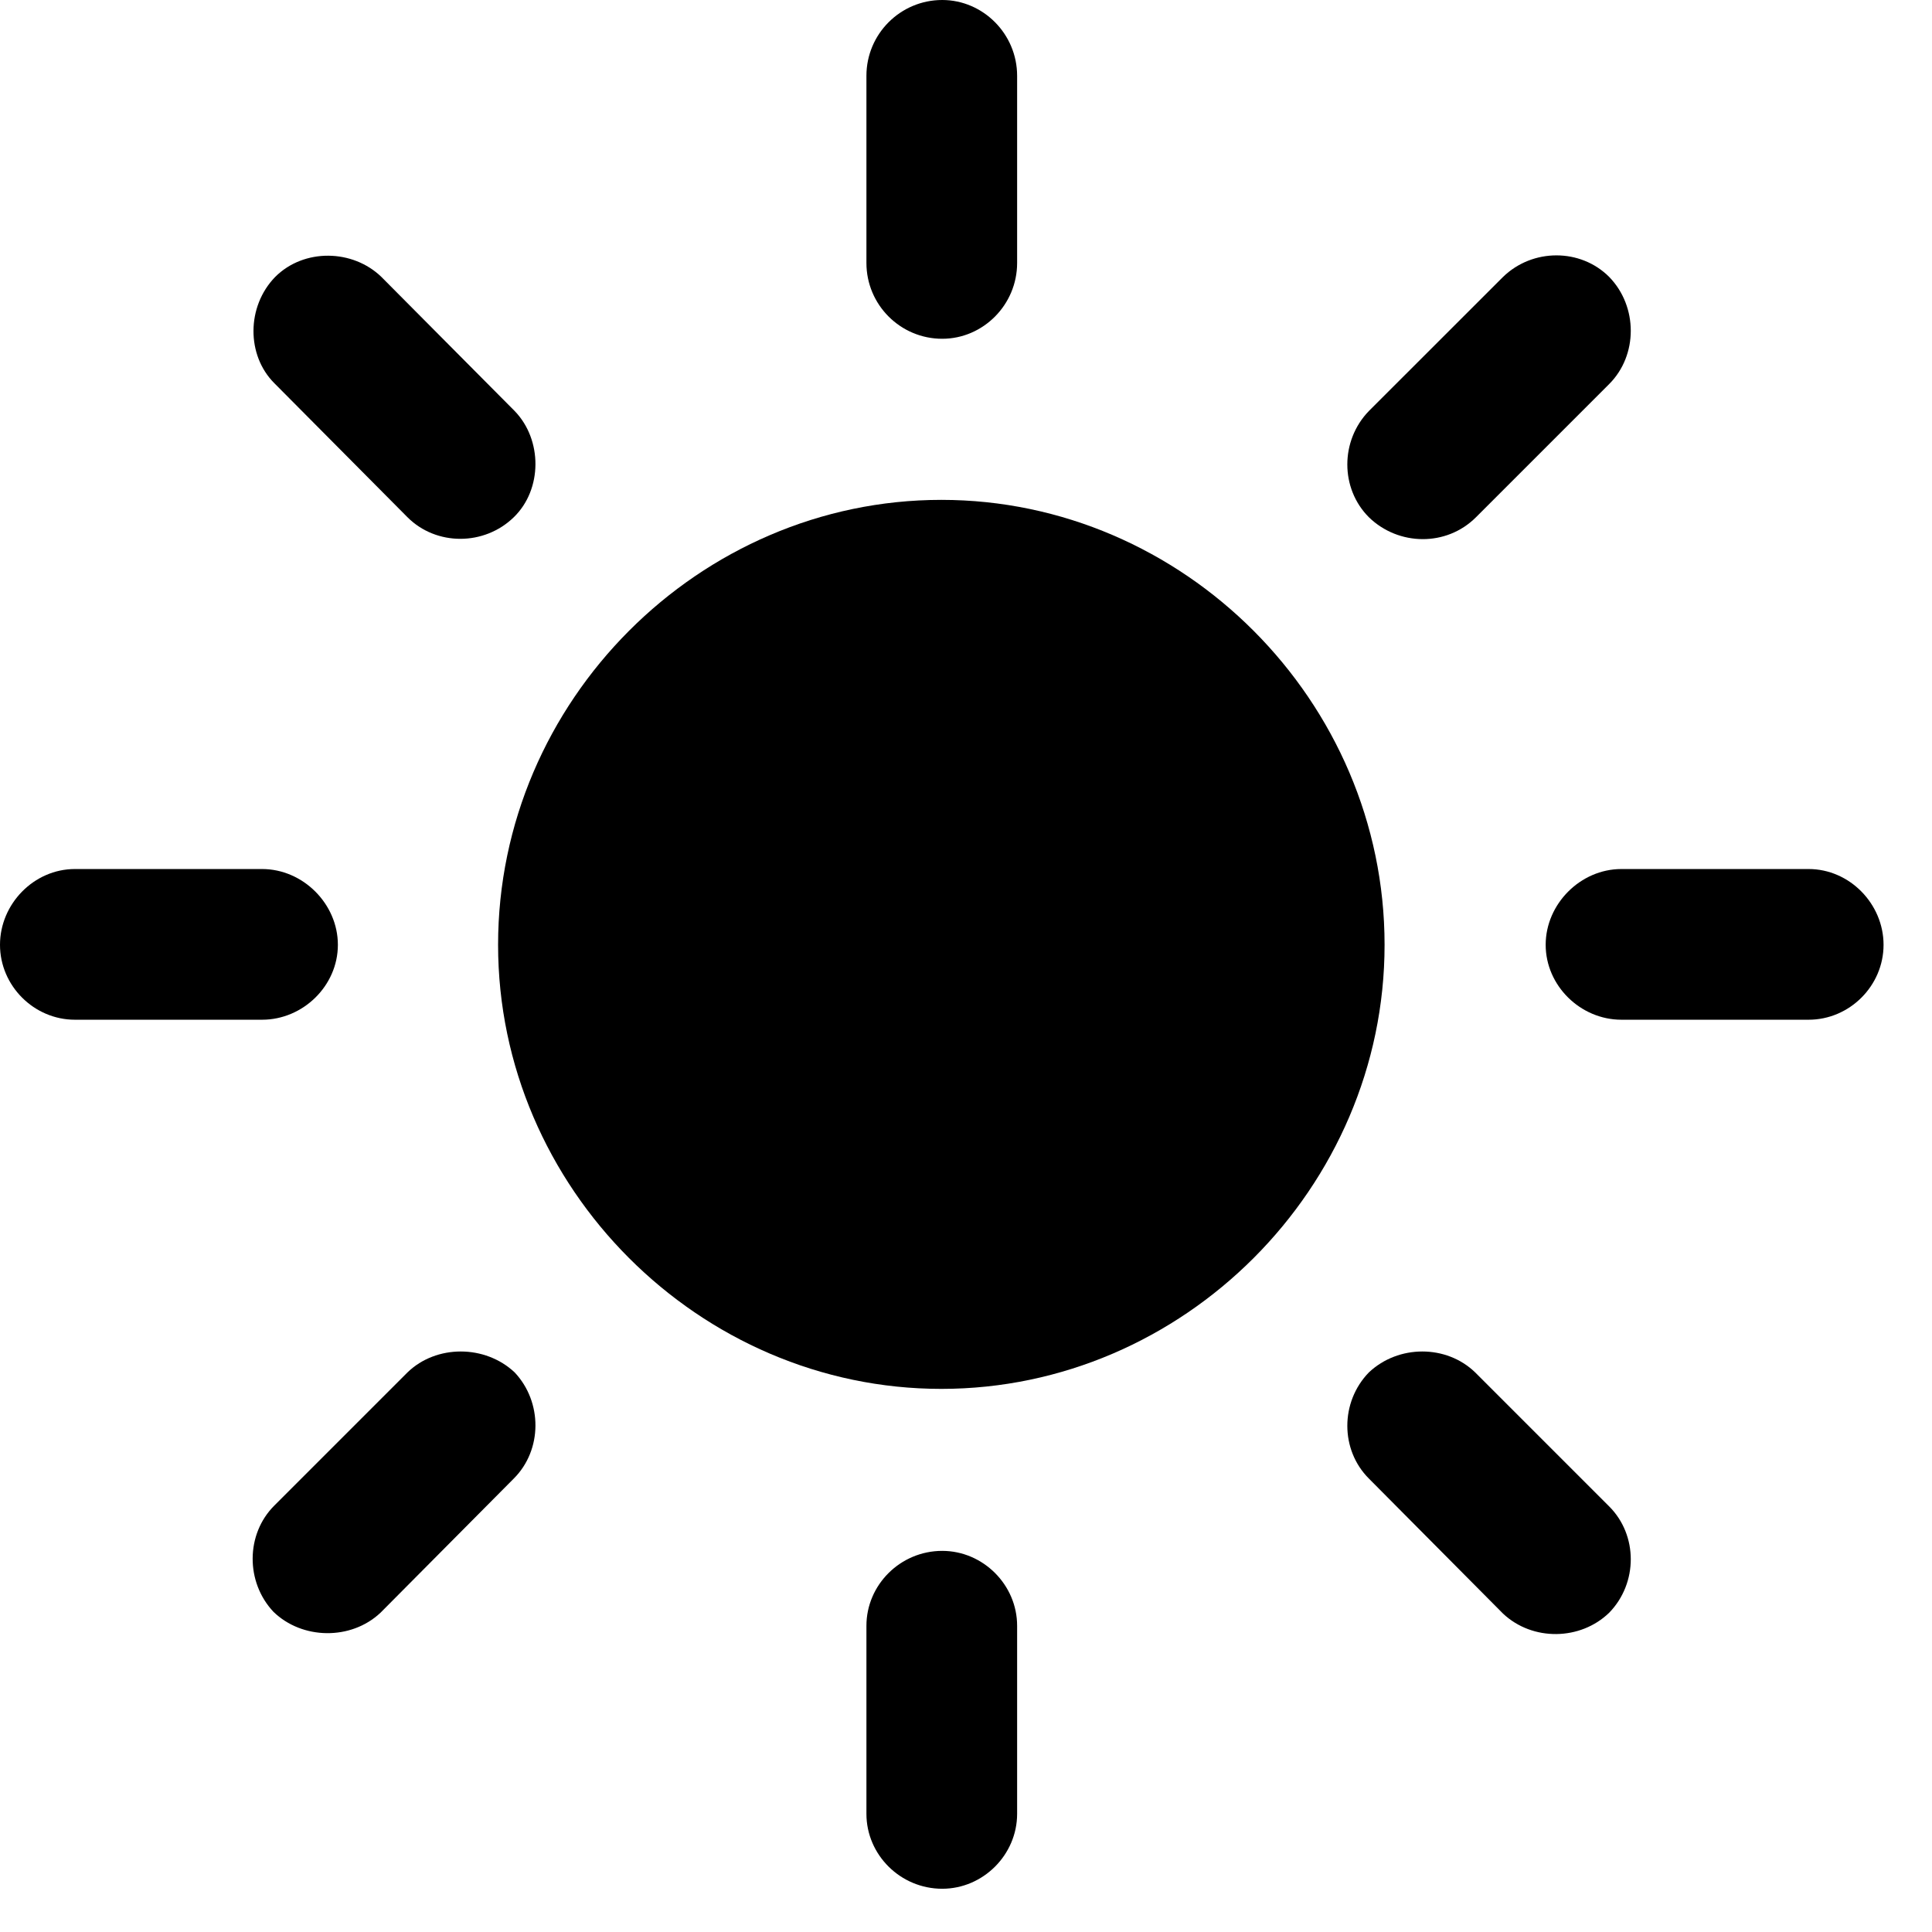 <svg viewBox="0 0 26 26" fill="currentColor" xmlns="http://www.w3.org/2000/svg">
<path fill-rule="evenodd" clip-rule="evenodd" d="M25.348 12.715C25.348 12.164 24.891 11.695 24.34 11.695H21.82C21.27 11.695 20.801 12.164 20.801 12.715C20.801 13.266 21.27 13.723 21.82 13.723H24.34C24.891 13.723 25.348 13.266 25.348 12.715ZM12.68 0C12.117 0 11.66 0.457 11.66 1.02V3.539C11.66 4.102 12.117 4.559 12.68 4.559C13.23 4.559 13.688 4.102 13.688 3.539V1.02C13.688 0.457 13.23 0 12.68 0ZM19.863 6.961C19.465 7.359 18.82 7.348 18.422 6.961C18.035 6.574 18.035 5.93 18.422 5.531L20.227 3.727C20.625 3.34 21.27 3.34 21.656 3.727C22.043 4.125 22.043 4.781 21.656 5.168L19.863 6.961ZM18.422 19.898C18.035 19.512 18.035 18.867 18.422 18.469C18.82 18.094 19.465 18.094 19.852 18.469L21.656 20.273C22.043 20.66 22.043 21.305 21.656 21.703C21.27 22.078 20.625 22.09 20.227 21.715L18.422 19.898ZM11.66 21.879C11.66 21.328 12.117 20.871 12.68 20.871C13.23 20.871 13.688 21.328 13.688 21.879V24.41C13.688 24.961 13.23 25.418 12.68 25.418C12.117 25.418 11.66 24.961 11.66 24.41V21.879ZM5.484 18.469C5.871 18.094 6.527 18.094 6.926 18.469C7.301 18.867 7.301 19.512 6.914 19.898L5.121 21.703C4.723 22.078 4.066 22.066 3.68 21.691C3.305 21.293 3.305 20.648 3.691 20.262L5.484 18.469ZM3.527 11.695C4.078 11.695 4.547 12.164 4.547 12.715C4.547 13.266 4.078 13.723 3.527 13.723H1.008C0.457 13.723 0 13.266 0 12.715C0 12.164 0.457 11.695 1.008 11.695H3.527ZM6.926 5.531C7.301 5.918 7.301 6.586 6.914 6.961C6.516 7.348 5.871 7.348 5.484 6.961L3.691 5.156C3.316 4.781 3.316 4.125 3.703 3.727C4.09 3.34 4.746 3.352 5.133 3.727L6.926 5.531Z" />
<path d="M12.668 18.691C15.926 18.691 18.633 15.984 18.633 12.715C18.633 9.434 15.926 6.727 12.668 6.727C9.41 6.727 6.703 9.434 6.703 12.715C6.703 15.984 9.41 18.691 12.668 18.691Z" />
</svg>
